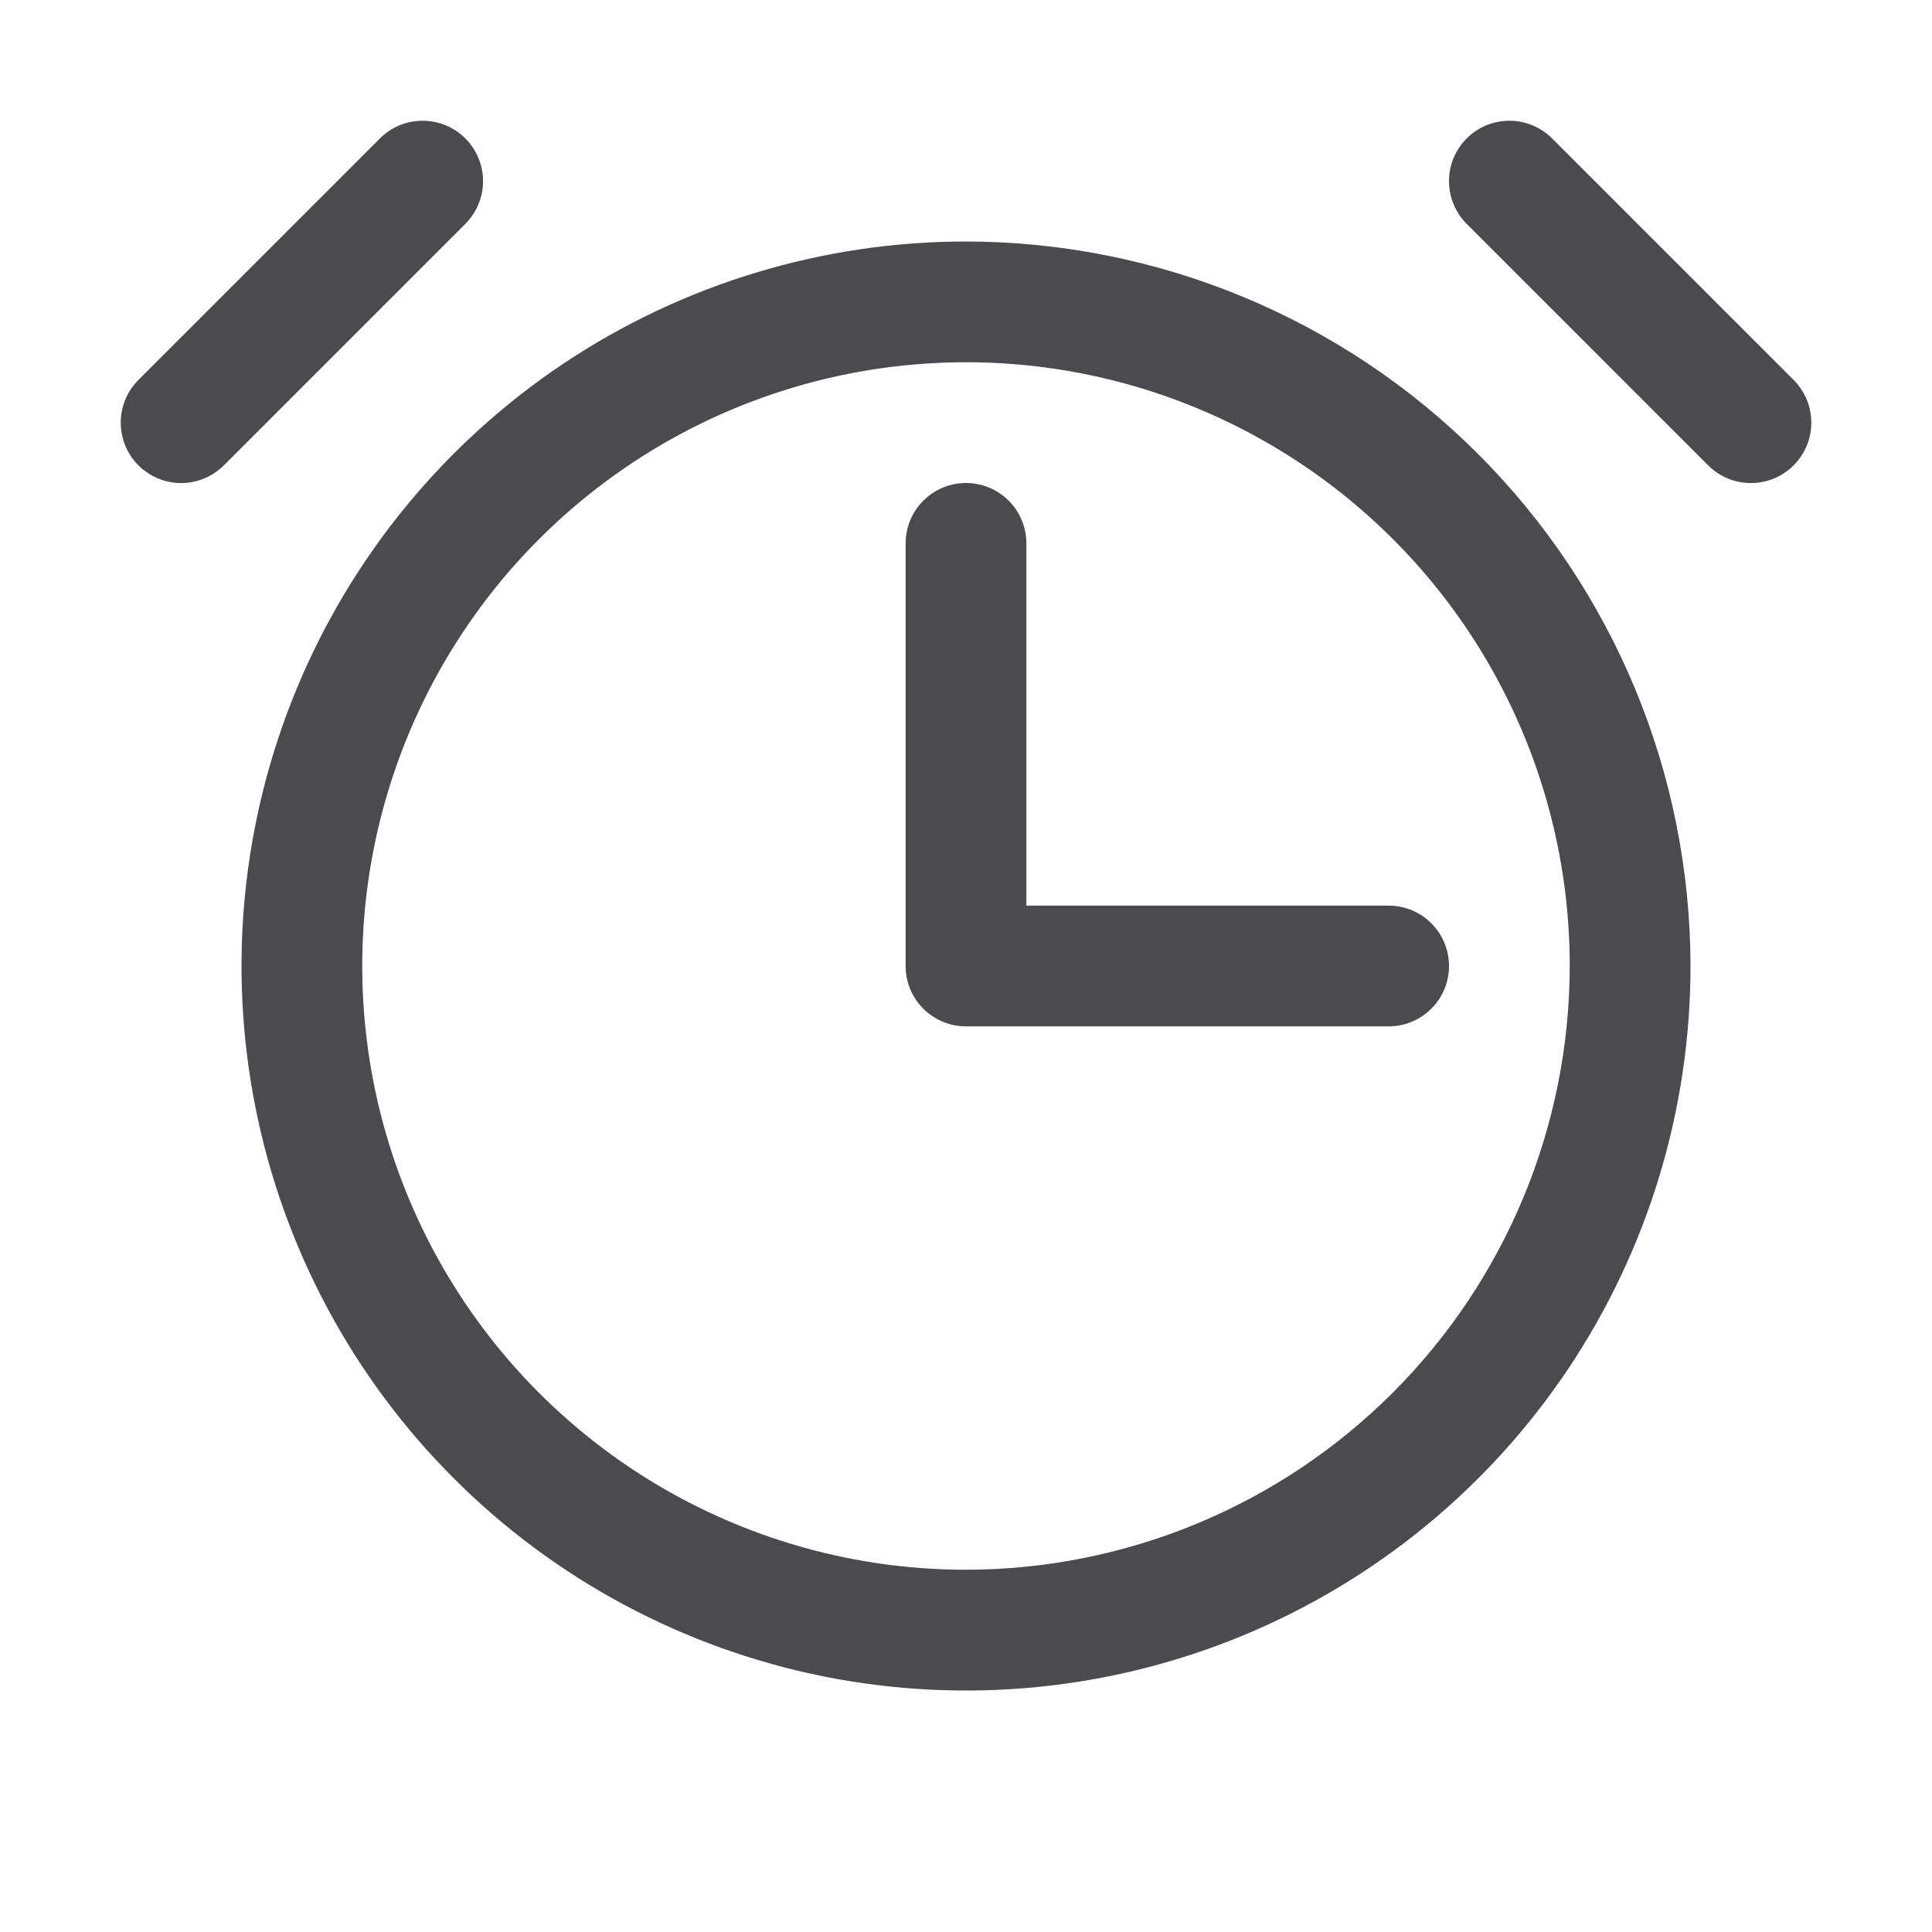 <svg width="32" height="32" viewBox="0 0 32 32" fill="none" xmlns="http://www.w3.org/2000/svg">
<path d="M16 4C13.627 4 11.307 4.704 9.333 6.022C7.36 7.341 5.822 9.215 4.914 11.408C4.005 13.601 3.768 16.013 4.231 18.341C4.694 20.669 5.837 22.807 7.515 24.485C9.193 26.164 11.331 27.306 13.659 27.77C15.987 28.233 18.4 27.995 20.592 27.087C22.785 26.178 24.659 24.64 25.978 22.667C27.296 20.694 28 18.373 28 16C27.996 12.819 26.731 9.768 24.481 7.519C22.232 5.269 19.181 4.004 16 4ZM16 26C14.022 26 12.089 25.414 10.444 24.315C8.8 23.216 7.518 21.654 6.761 19.827C6.004 18 5.806 15.989 6.192 14.049C6.578 12.109 7.53 10.328 8.929 8.929C10.328 7.53 12.109 6.578 14.049 6.192C15.989 5.806 18 6.004 19.827 6.761C21.654 7.518 23.216 8.8 24.315 10.444C25.414 12.089 26 14.022 26 16C25.997 18.651 24.943 21.193 23.068 23.068C21.193 24.943 18.651 25.997 16 26ZM7.708 3.708L3.708 7.708C3.615 7.8 3.504 7.874 3.383 7.924C3.262 7.975 3.131 8.001 3 8.001C2.869 8.001 2.739 7.975 2.617 7.924C2.496 7.874 2.385 7.8 2.293 7.708C2.105 7.52 2 7.265 2 7C2 6.735 2.105 6.48 2.293 6.293L6.293 2.293C6.385 2.2 6.496 2.126 6.617 2.076C6.739 2.025 6.869 2 7 2C7.131 2 7.262 2.025 7.383 2.076C7.504 2.126 7.615 2.2 7.708 2.293C7.8 2.385 7.874 2.496 7.924 2.617C7.975 2.739 8.001 2.869 8.001 3C8.001 3.131 7.975 3.262 7.924 3.383C7.874 3.504 7.8 3.615 7.708 3.708ZM29.708 7.708C29.615 7.801 29.504 7.874 29.383 7.925C29.262 7.975 29.131 8.001 29 8.001C28.869 8.001 28.738 7.975 28.617 7.925C28.496 7.874 28.385 7.801 28.293 7.708L24.293 3.708C24.105 3.52 24 3.265 24 3C24 2.735 24.105 2.48 24.293 2.293C24.48 2.105 24.735 2 25 2C25.265 2 25.52 2.105 25.708 2.293L29.708 6.293C29.8 6.385 29.874 6.496 29.925 6.617C29.975 6.739 30.001 6.869 30.001 7C30.001 7.131 29.975 7.262 29.925 7.383C29.874 7.504 29.8 7.615 29.708 7.708ZM23 15C23.265 15 23.52 15.105 23.707 15.293C23.895 15.48 24 15.735 24 16C24 16.265 23.895 16.52 23.707 16.707C23.52 16.895 23.265 17 23 17H16C15.735 17 15.48 16.895 15.293 16.707C15.105 16.52 15 16.265 15 16V9C15 8.735 15.105 8.48 15.293 8.293C15.48 8.105 15.735 8 16 8C16.265 8 16.52 8.105 16.707 8.293C16.895 8.48 17 8.735 17 9V15H23Z" fill="#4A4A4F"/>
</svg>
